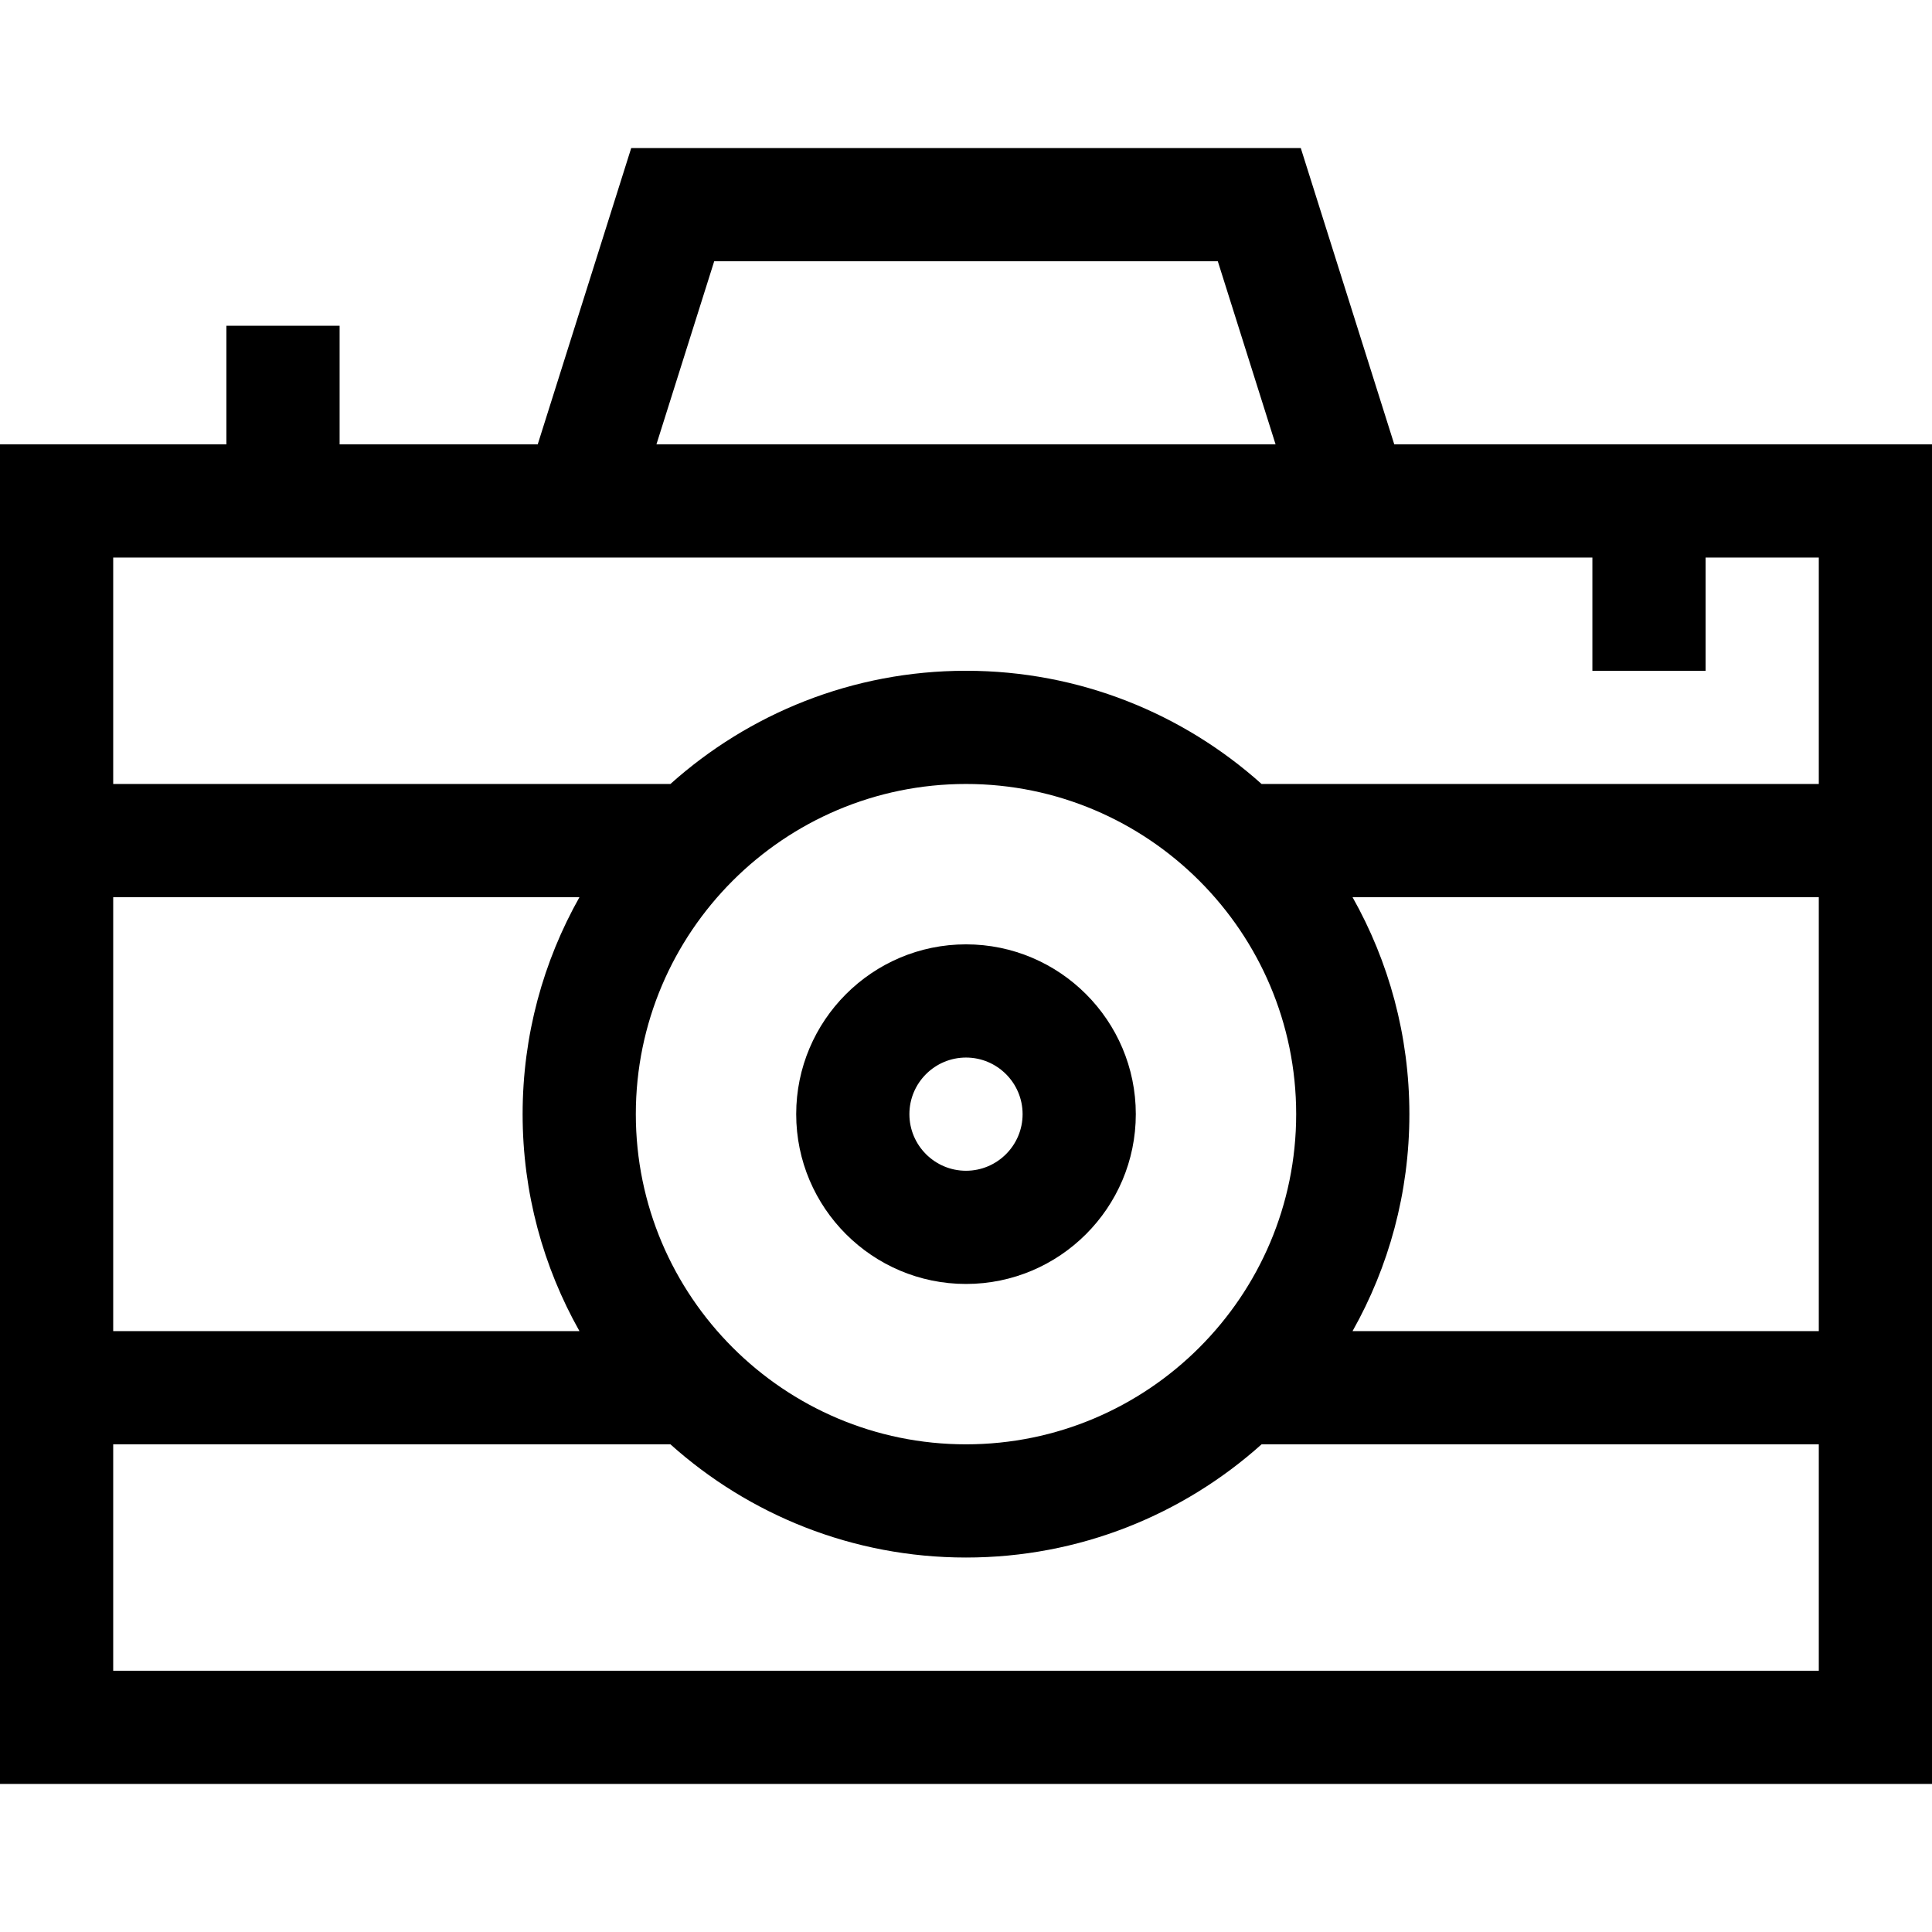 <svg id="Capa_1" enable-background="new 0 0 512 512" height="512" viewBox="0 0 512 512" width="512" xmlns="http://www.w3.org/2000/svg"><g><path d="m369.497 117.762-24.775-78.523h-177.444l-24.775 78.523h-52.503v-31.431h-30v31.431h-60v355h512v-355zm-180.226-48.524h133.459l15.31 48.523h-164.079zm232.729 78.524v30h30v-30h30v60h-147.668c-20.803-18.643-48.264-30-78.332-30-30.067 0-57.528 11.357-78.331 30h-147.669v-60zm-253.5 147.5c0-48.248 39.252-87.5 87.5-87.5s87.5 39.252 87.5 87.5-39.252 87.5-87.5 87.5-87.5-39.253-87.5-87.5zm-14.936 57.5h-123.564v-115h123.564c-9.585 17.008-15.064 36.625-15.064 57.5s5.479 40.492 15.064 57.5zm204.872-115h123.564v115h-123.564c9.585-17.008 15.064-36.625 15.064-57.5s-5.479-40.492-15.064-57.5zm-328.436 205v-60h147.669c20.803 18.643 48.264 30 78.331 30s57.528-11.357 78.332-30h147.668v60z"/><path d="m301 295.262c0-24.813-20.187-45-45-45s-45 20.187-45 45 20.187 45 45 45 45-20.187 45-45zm-60 0c0-8.271 6.729-15 15-15s15 6.729 15 15-6.729 15-15 15-15-6.729-15-15z"/></g></svg>